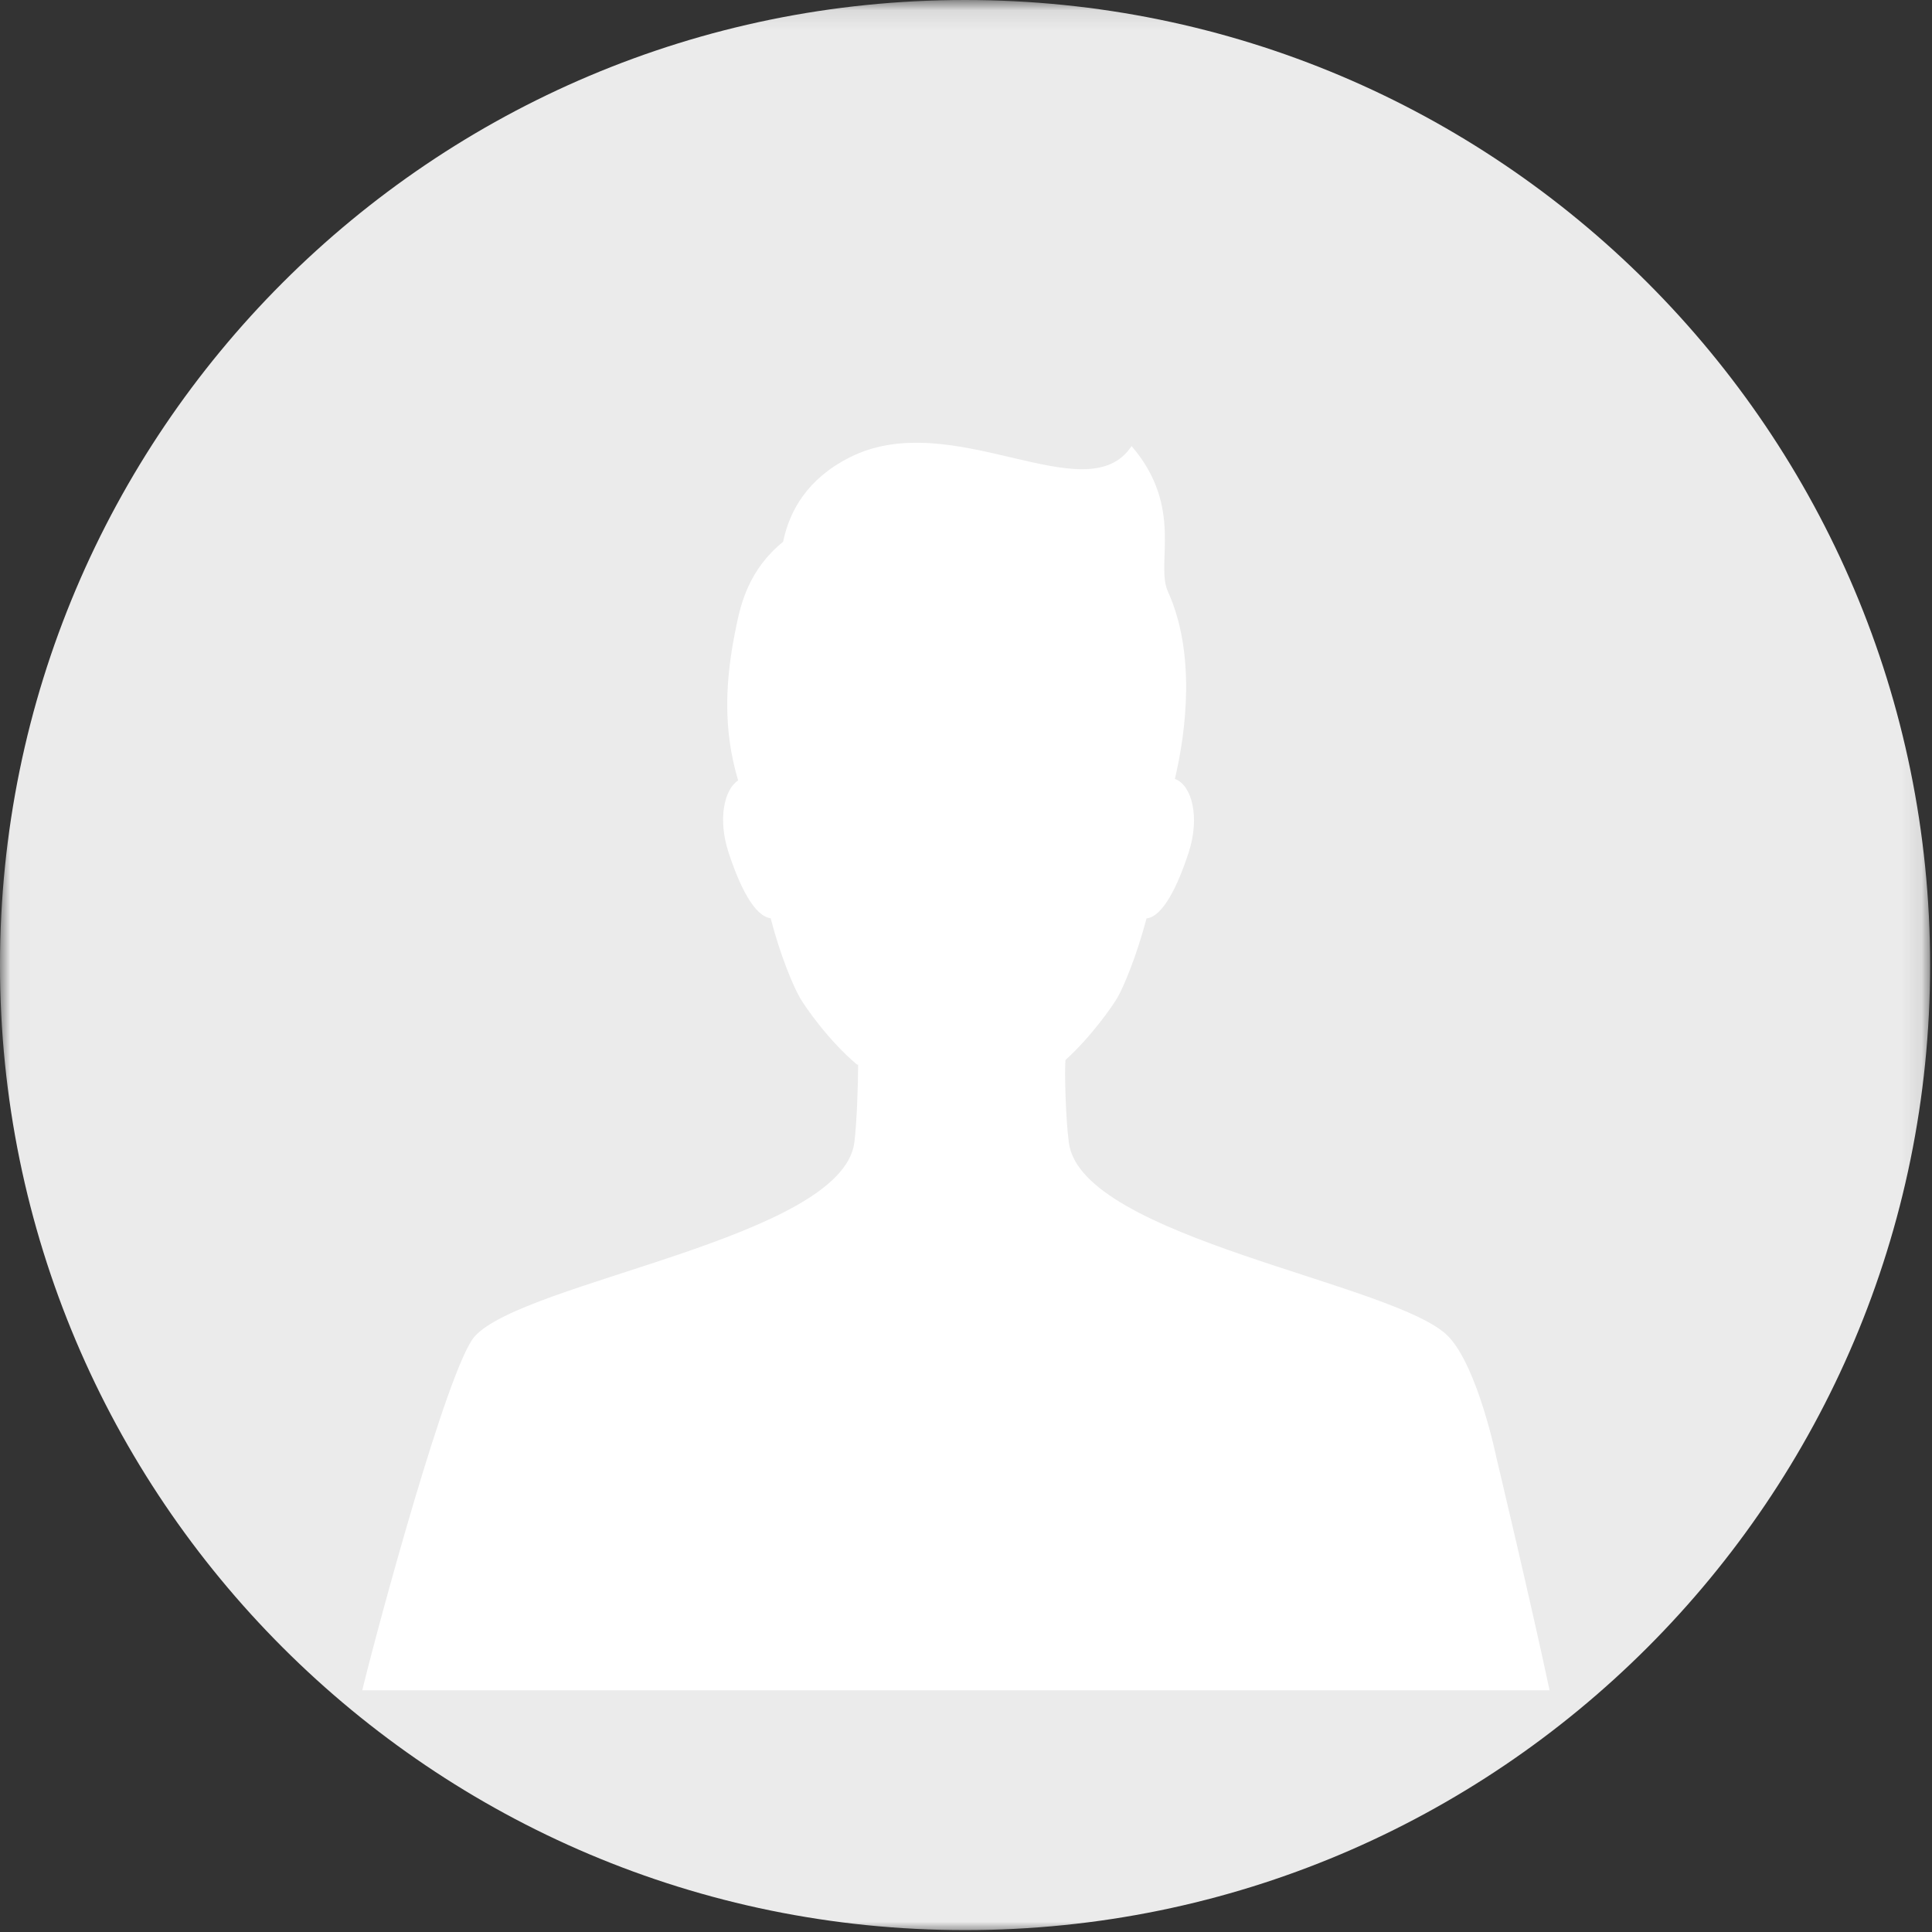 <?xml version="1.0" encoding="UTF-8"?>
<svg width="96px" height="96px" viewBox="0 0 96 96" version="1.1" xmlns="http://www.w3.org/2000/svg" xmlns:xlink="http://www.w3.org/1999/xlink">
    <rect x="0" y="0" width="96" height="96" fill="#333333" stroke="none"/>
    <!-- Generator: Sketch 50.2 (55047) - http://www.bohemiancoding.com/sketch -->
    <title>头像位置icon</title>
    <desc>Created with Sketch.</desc>
    <defs>
        <polygon id="path-1" points="0.007 0.094 95.906 0.094 95.906 96 0.007 96"></polygon>
    </defs>
    <g id="Page-1" stroke="none" stroke-width="1" fill="none" fill-rule="evenodd">
        <g id="后管系统订单-账户管理" transform="translate(-712, -280)">
            <g id="Group-4" transform="translate(712, 280)">
                <g id="头像位置icon">
                    <g id="Group-3">
                        <mask id="mask-2" fill="white">
                            <use xlink:href="#path-1"></use>
                        </mask>
                        <g id="Clip-2"></g>
                        <path d="M0,47.953 C0,74.437 21.469,95.906 47.953,95.906 C74.437,95.906 95.906,74.437 95.906,47.953 C95.906,21.469 74.437,0 47.953,0 C21.469,0 0,21.469 0,47.953 Z" id="Fill-1" fill="#EBEBEB" mask="url(#mask-2)"></path>
                    </g>
                    <path d="M77,84 C76.089,79.705 74.361,72.452 74.361,72.452 C74.361,72.452 73.441,67.95 71.976,66.415 C69.45,63.768 53.73,61.536 53.111,56.779 C52.942,55.489 52.895,53.228 52.942,52.672 C54.228,51.505 55.27,50.007 55.524,49.573 C55.834,49.037 56.472,47.52 56.97,45.637 C57.787,45.542 58.52,44.026 59.064,42.359 C59.647,40.569 59.205,38.996 58.379,38.704 C58.942,36.331 59.421,32.45 58.031,29.389 C57.402,28.004 58.848,25.216 56.228,22.165 C53.984,25.546 47.335,20.139 42.218,22.729 C40.114,23.794 39.232,25.376 38.912,26.921 C37.222,28.287 36.809,30.01 36.593,31.075 C36.011,33.834 35.926,36.265 36.678,38.779 C35.983,39.231 35.663,40.701 36.198,42.349 C36.743,44.016 37.475,45.523 38.293,45.627 C38.781,47.511 39.429,49.018 39.739,49.564 C40.002,50.026 41.176,51.712 42.584,52.899 L42.64,52.899 C42.64,53.831 42.575,55.8 42.453,56.77 C41.833,61.517 26.038,63.665 23.588,66.405 C22.263,67.884 18.742,80.929 18,83.99 L77,83.99 L77,84 Z" id="Fill-4" fill="#FFFFFF"></path>
                </g>
            </g>
        </g>
    </g>
</svg>